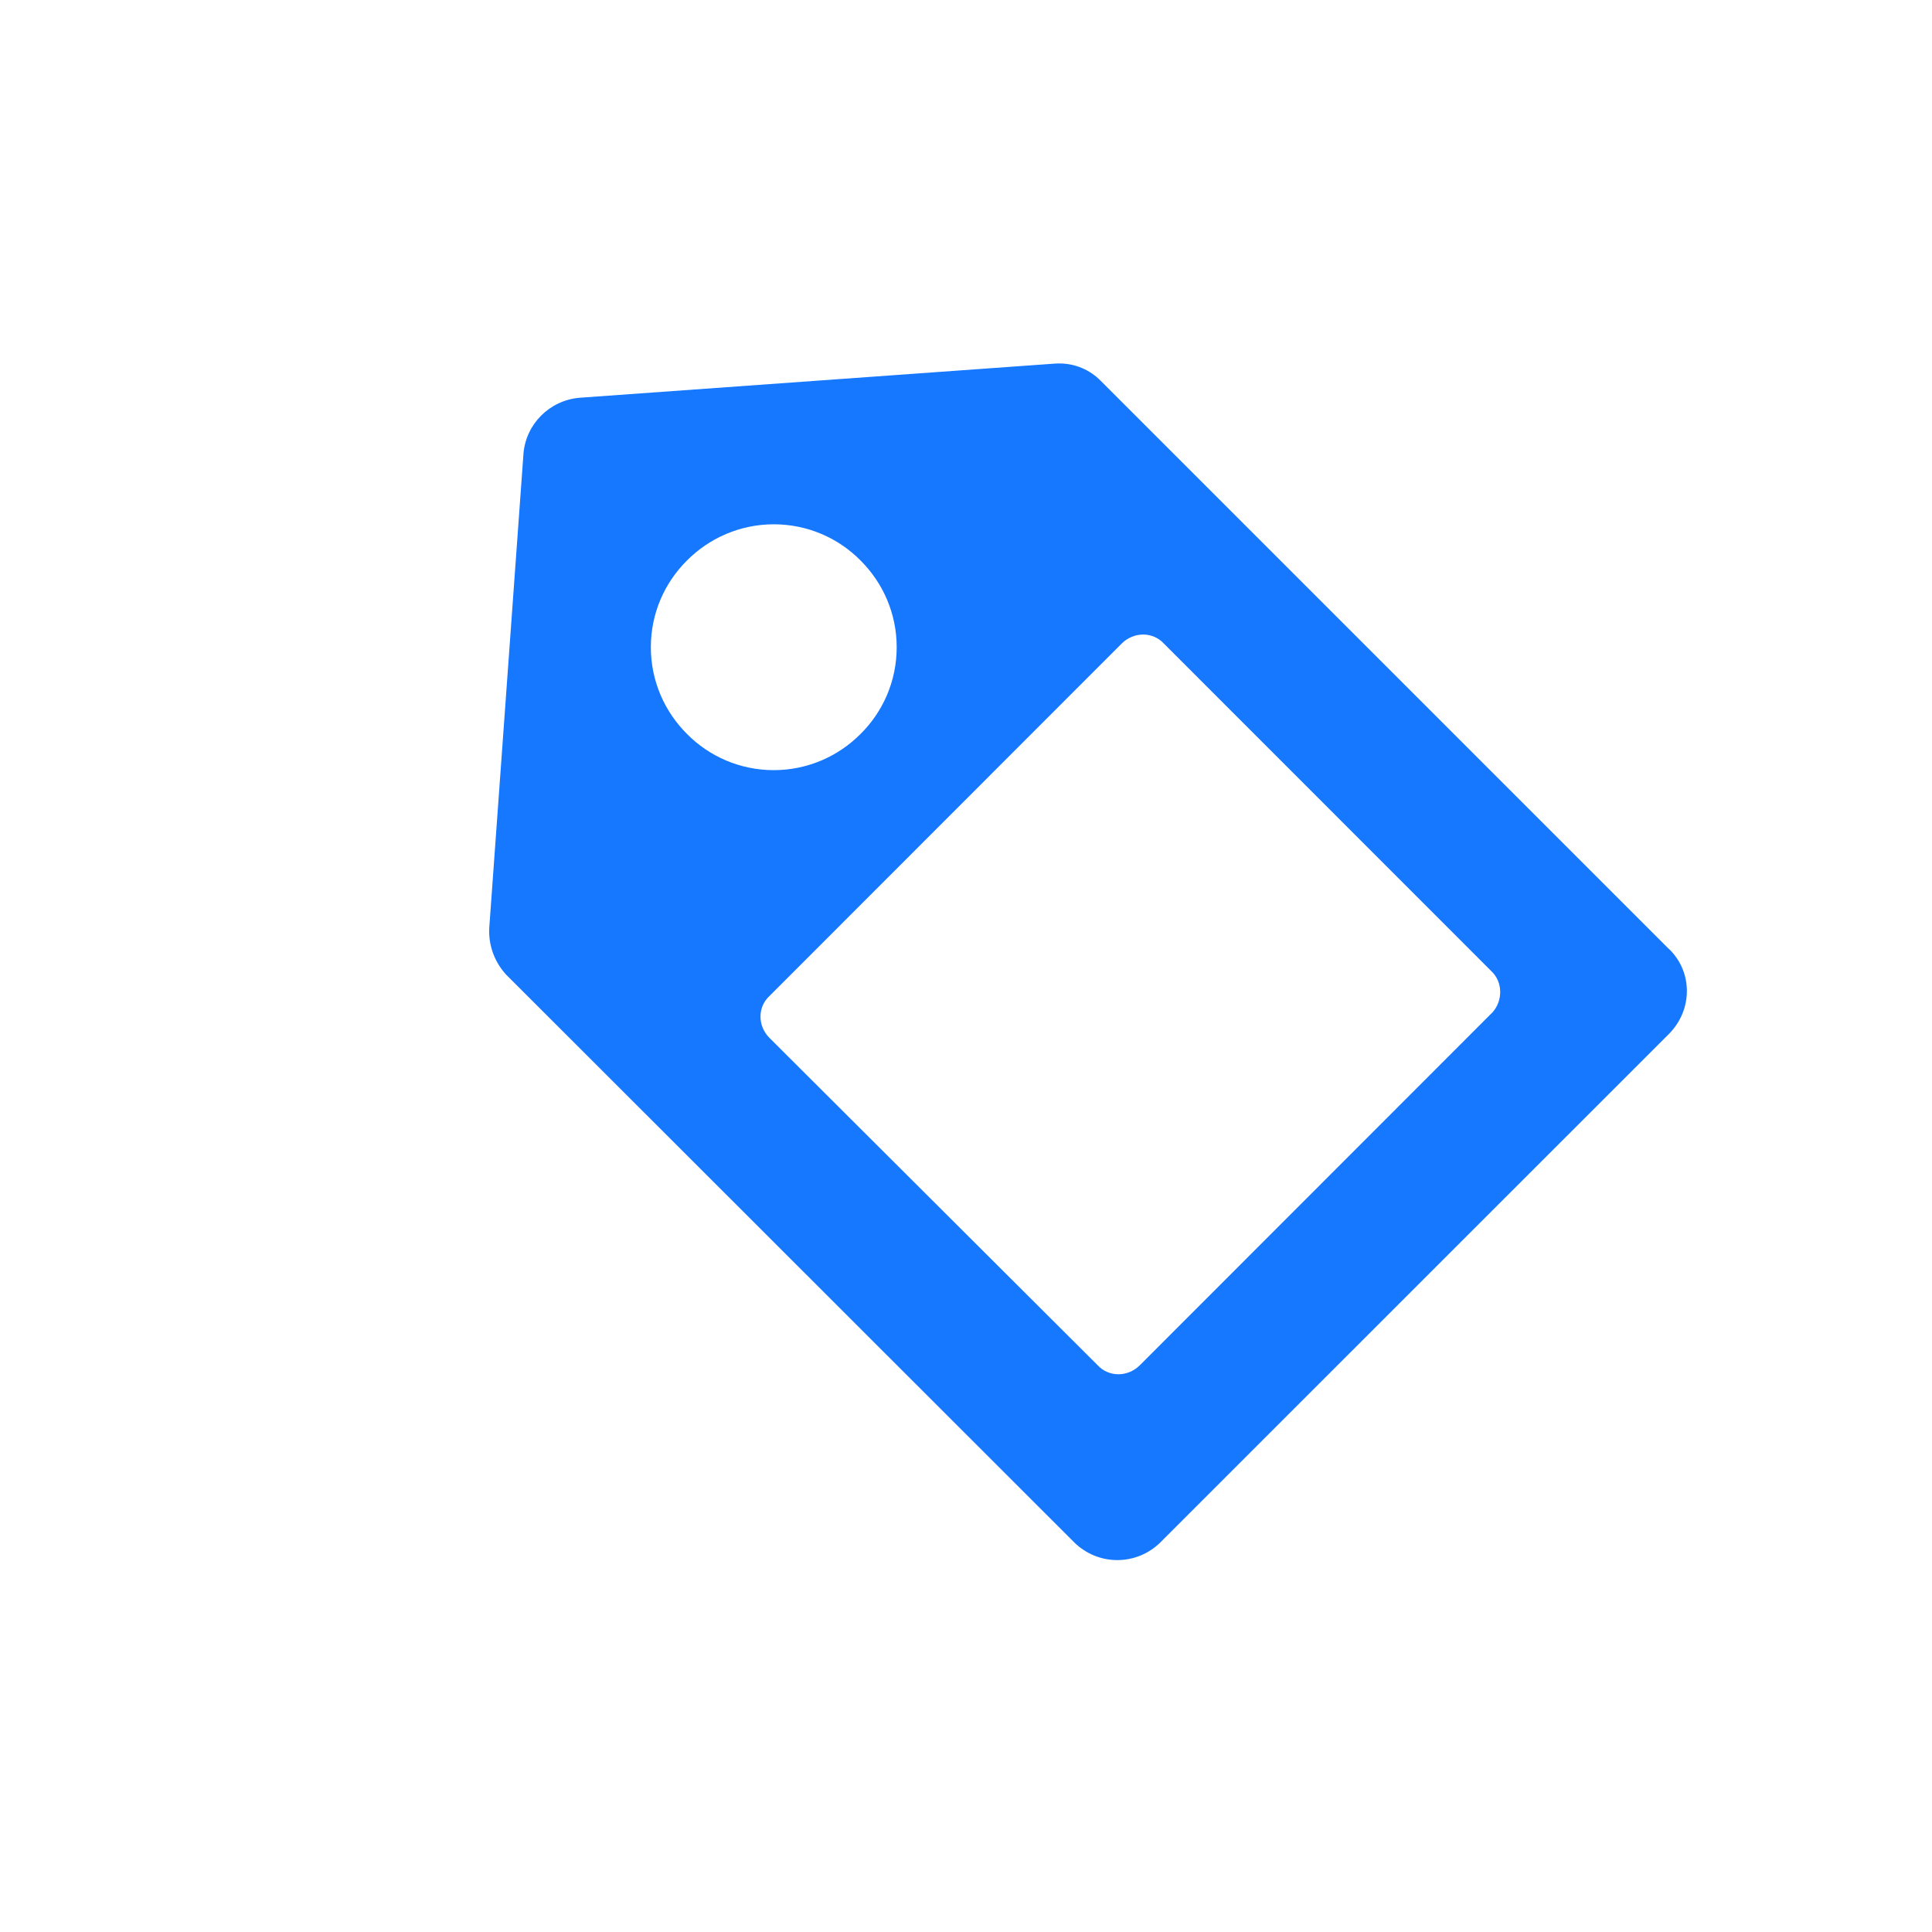 <!-- Generated by IcoMoon.io -->
<svg version="1.1" xmlns="http://www.w3.org/2000/svg" width="16" height="16" viewBox="0 0 16 16">
<title>mobile-second-level</title>
<path fill="#1677ff" d="M13.819 7.857l-4.704-4.704c-0.087-0.088-0.208-0.143-0.342-0.143-0.017 0-0.034 0.001-0.050 0.002h0.002l-3.925 0.282c-0.248 0.021-0.445 0.217-0.465 0.464v0.002l-0.283 3.922c-0 0.009-0.001 0.019-0.001 0.030 0 0.139 0.054 0.266 0.142 0.361l4.707 4.704c0.091 0.088 0.216 0.143 0.353 0.143s0.262-0.055 0.353-0.143l4.214-4.213c0.2-0.2 0.2-0.516 0-0.707zM5.69 4.641c0.183-0.184 0.438-0.299 0.718-0.299s0.535 0.114 0.718 0.299v0c0.185 0.184 0.3 0.438 0.3 0.719s-0.114 0.535-0.3 0.719v0c-0.183 0.184-0.438 0.299-0.718 0.299s-0.535-0.114-0.718-0.299v0c-0.185-0.184-0.3-0.438-0.3-0.719s0.114-0.535 0.3-0.719v0zM12.355 8.389l-2.915 2.917c-0.1 0.1-0.258 0.1-0.35 0l-2.717-2.71c-0.1-0.099-0.1-0.257 0-0.348l2.916-2.918c0.1-0.1 0.258-0.1 0.35 0l2.709 2.71c0.1 0.091 0.1 0.25 0.008 0.349z" />
</svg>
